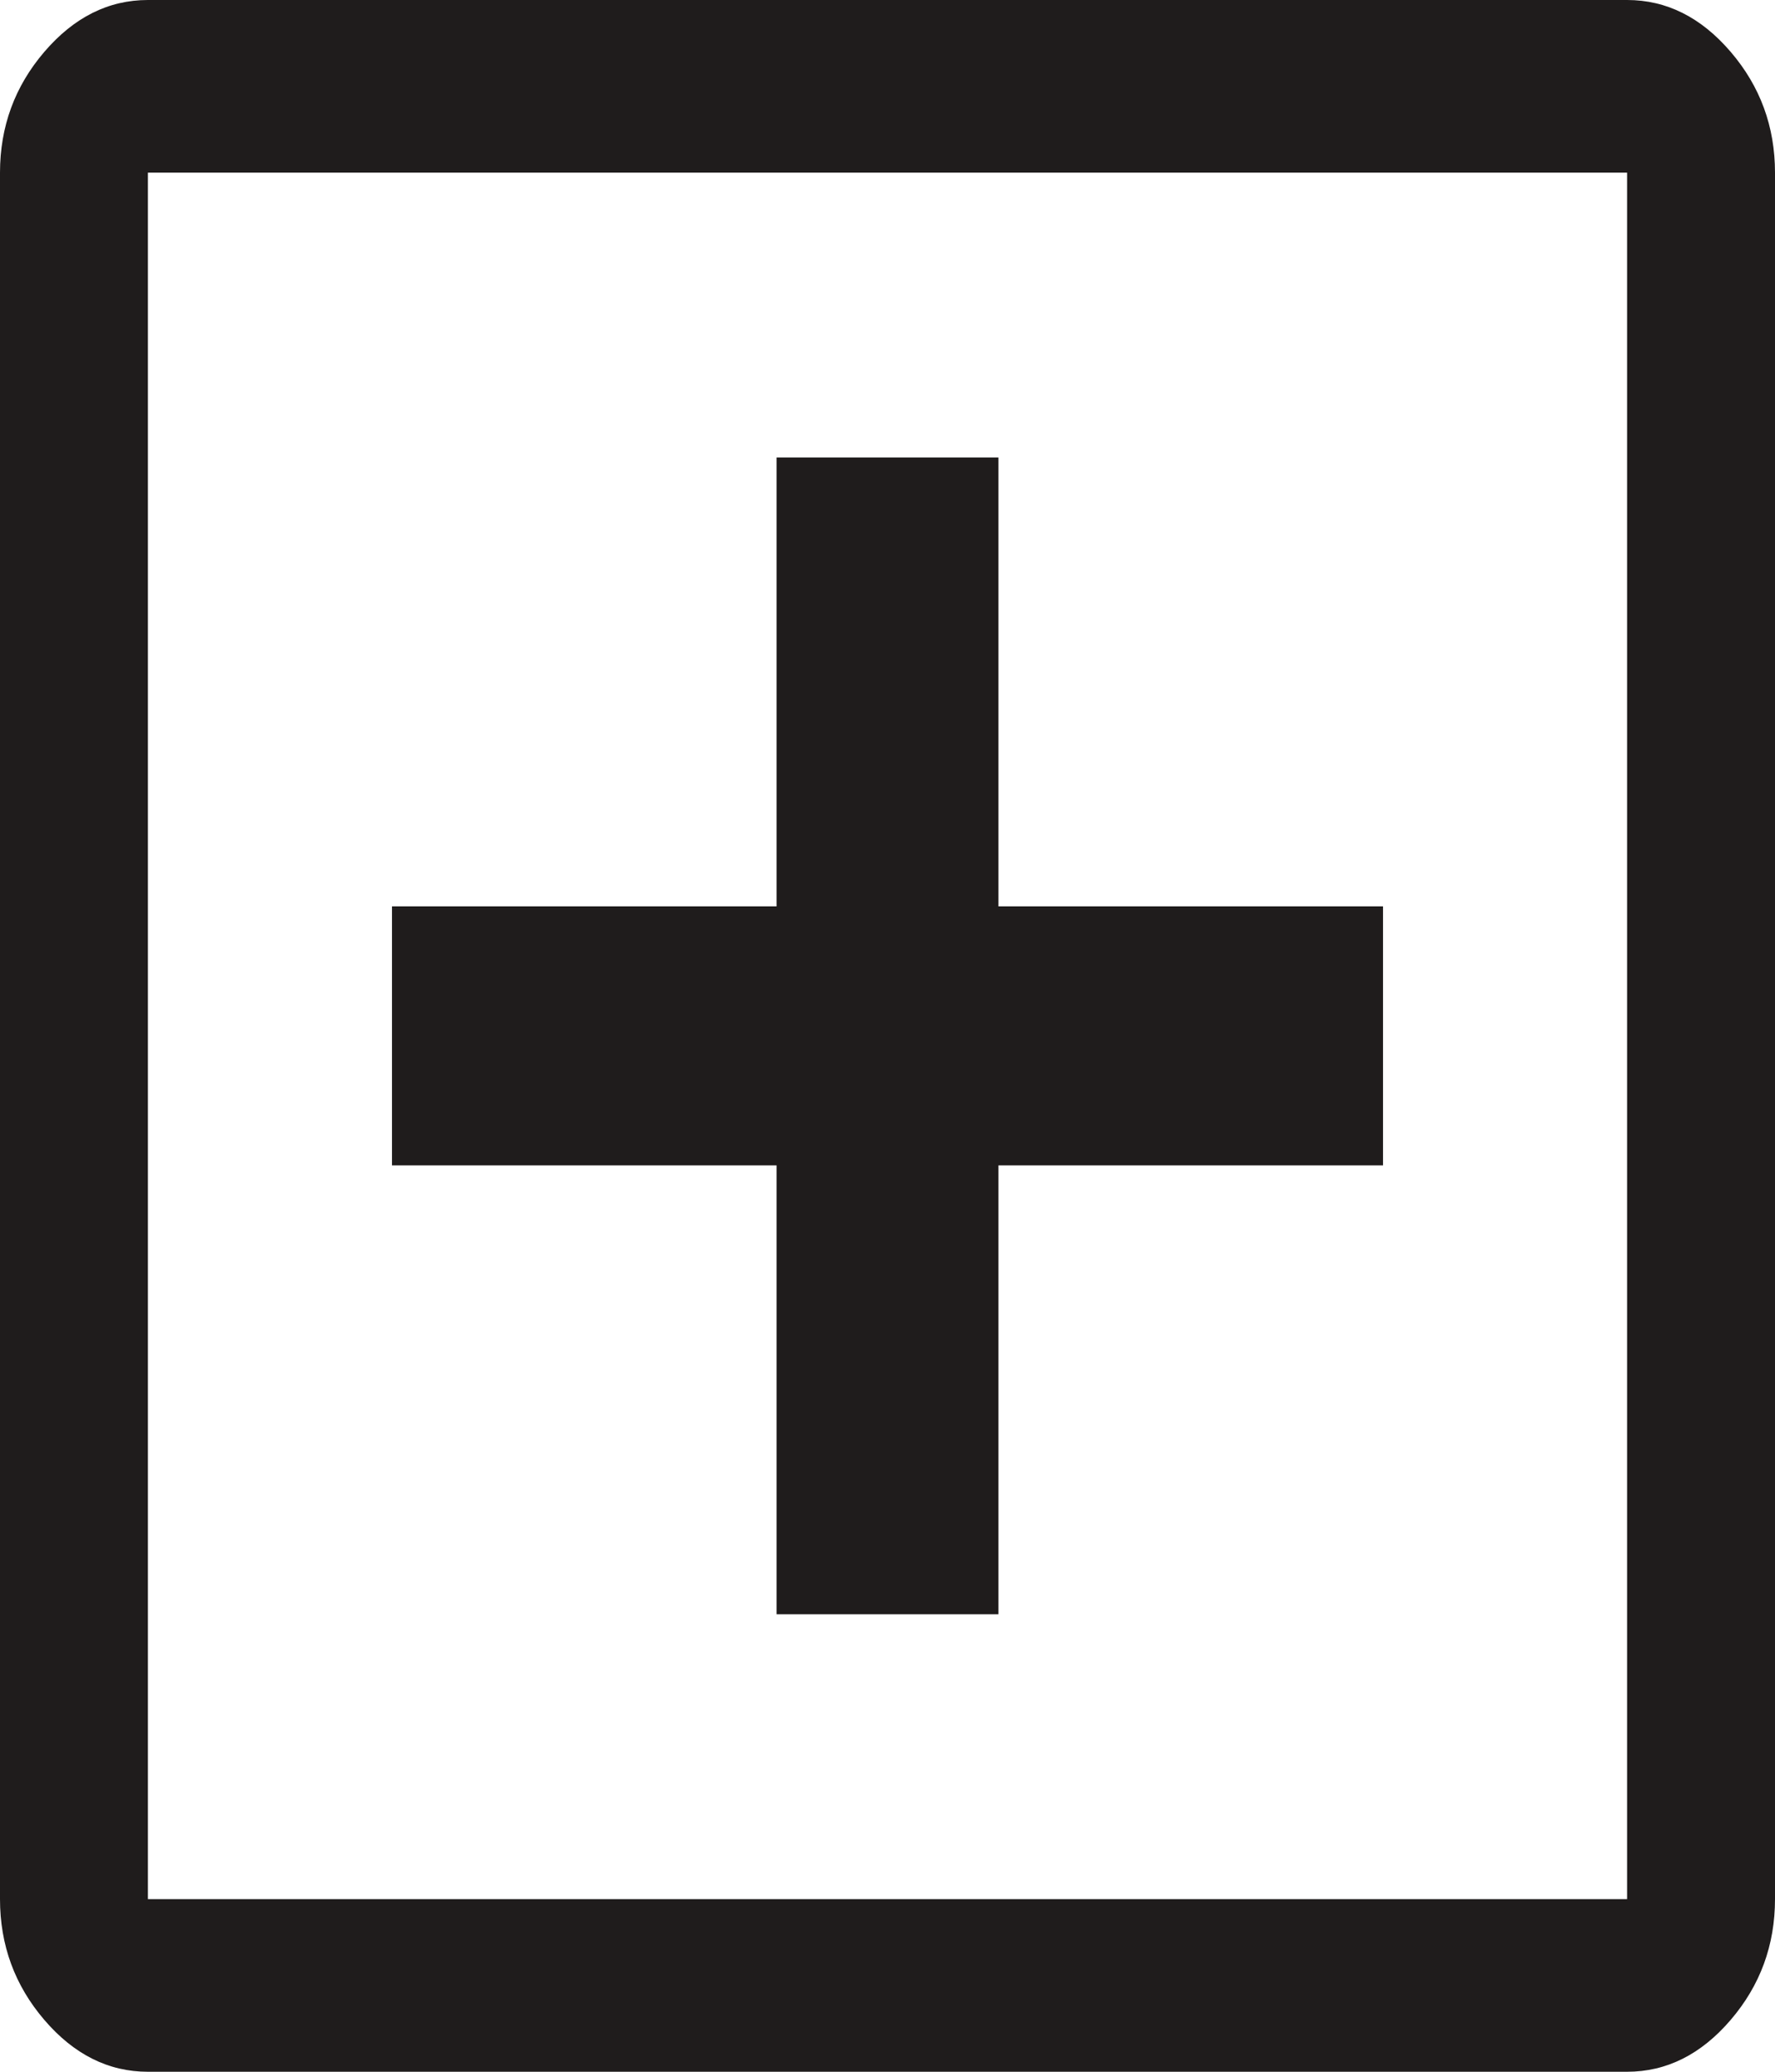<svg width="30" height="35" viewBox="0 0 30 35" fill="none" xmlns="http://www.w3.org/2000/svg">
<path d="M13.125 27.271H16.875V19.688H23.375V15.312H16.875V7.729H13.125V15.312H6.625V19.688H13.125V27.271ZM2.5 35C1.833 35 1.25 34.708 0.75 34.125C0.25 33.542 0 32.861 0 32.083V2.917C0 2.139 0.25 1.458 0.75 0.875C1.25 0.292 1.833 0 2.5 0H27.5C28.167 0 28.75 0.292 29.25 0.875C29.75 1.458 30 2.139 30 2.917V32.083C30 32.861 29.75 33.542 29.25 34.125C28.75 34.708 28.167 35 27.5 35H2.5ZM2.5 32.083H27.5V2.917H2.5V32.083Z" fill="#1F1C1C"/>
</svg>
